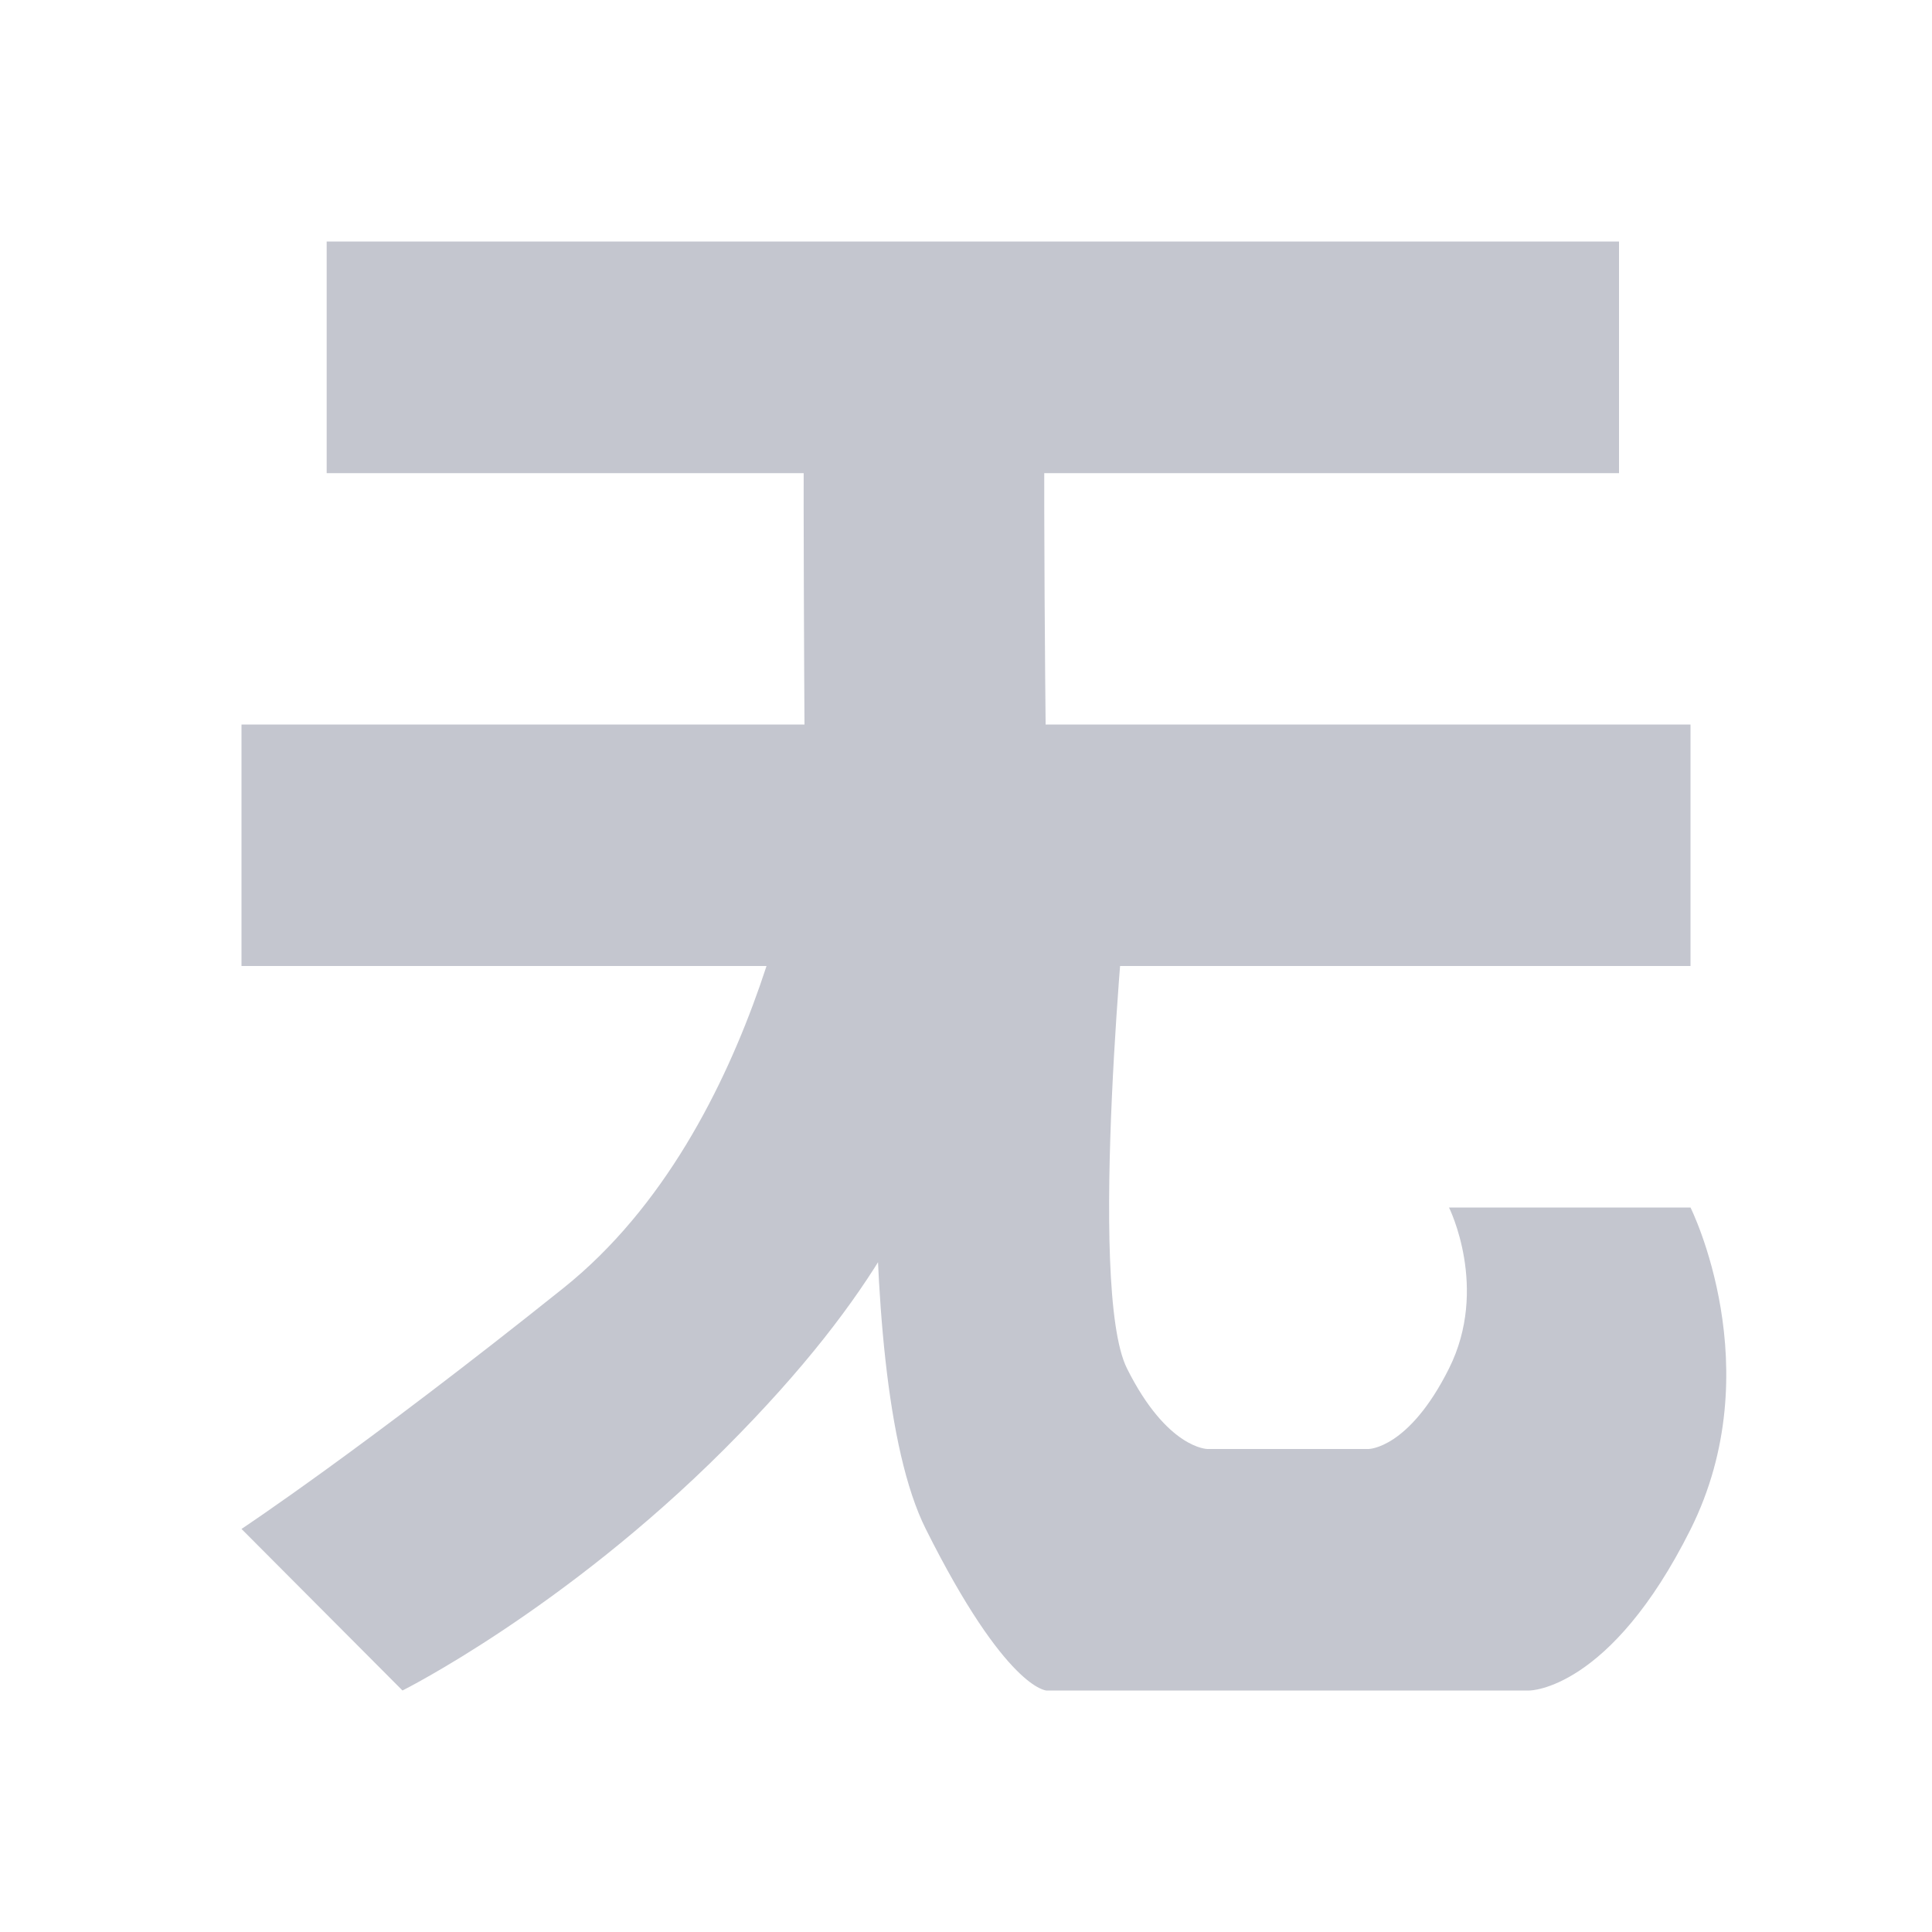 <svg width="24" height="24" viewBox="0 0 24 24" fill="none" xmlns="http://www.w3.org/2000/svg">
<path d="M3 9H21V12H3V9ZM4.058 3H20.112V5.878H4.058V3ZM11 11H14C14 11 13.5 16 14 17C14.5 18 15 18 15 18H17C17 18 17.5 18 18 17C18.5 16 18 15 18 15H21C21 15 22 17 21 19C20 21 19 21 19 21H13C13 21 12.5 20.993 11.5 18.993C10.5 16.993 11 11 11 11ZM10 4H13C12.937 5.081 13 10 13 10C12.836 11.054 12.173 12.723 11.821 13.723C11.468 14.71 11 16 9 18C7 20 5 21 5 21L3 18.993C3 18.993 4.5 18 7 16C9.5 14 10 10 10 10C10 10 9.962 4.932 10 4Z" fill="#C4C6CF"/>
</svg>
